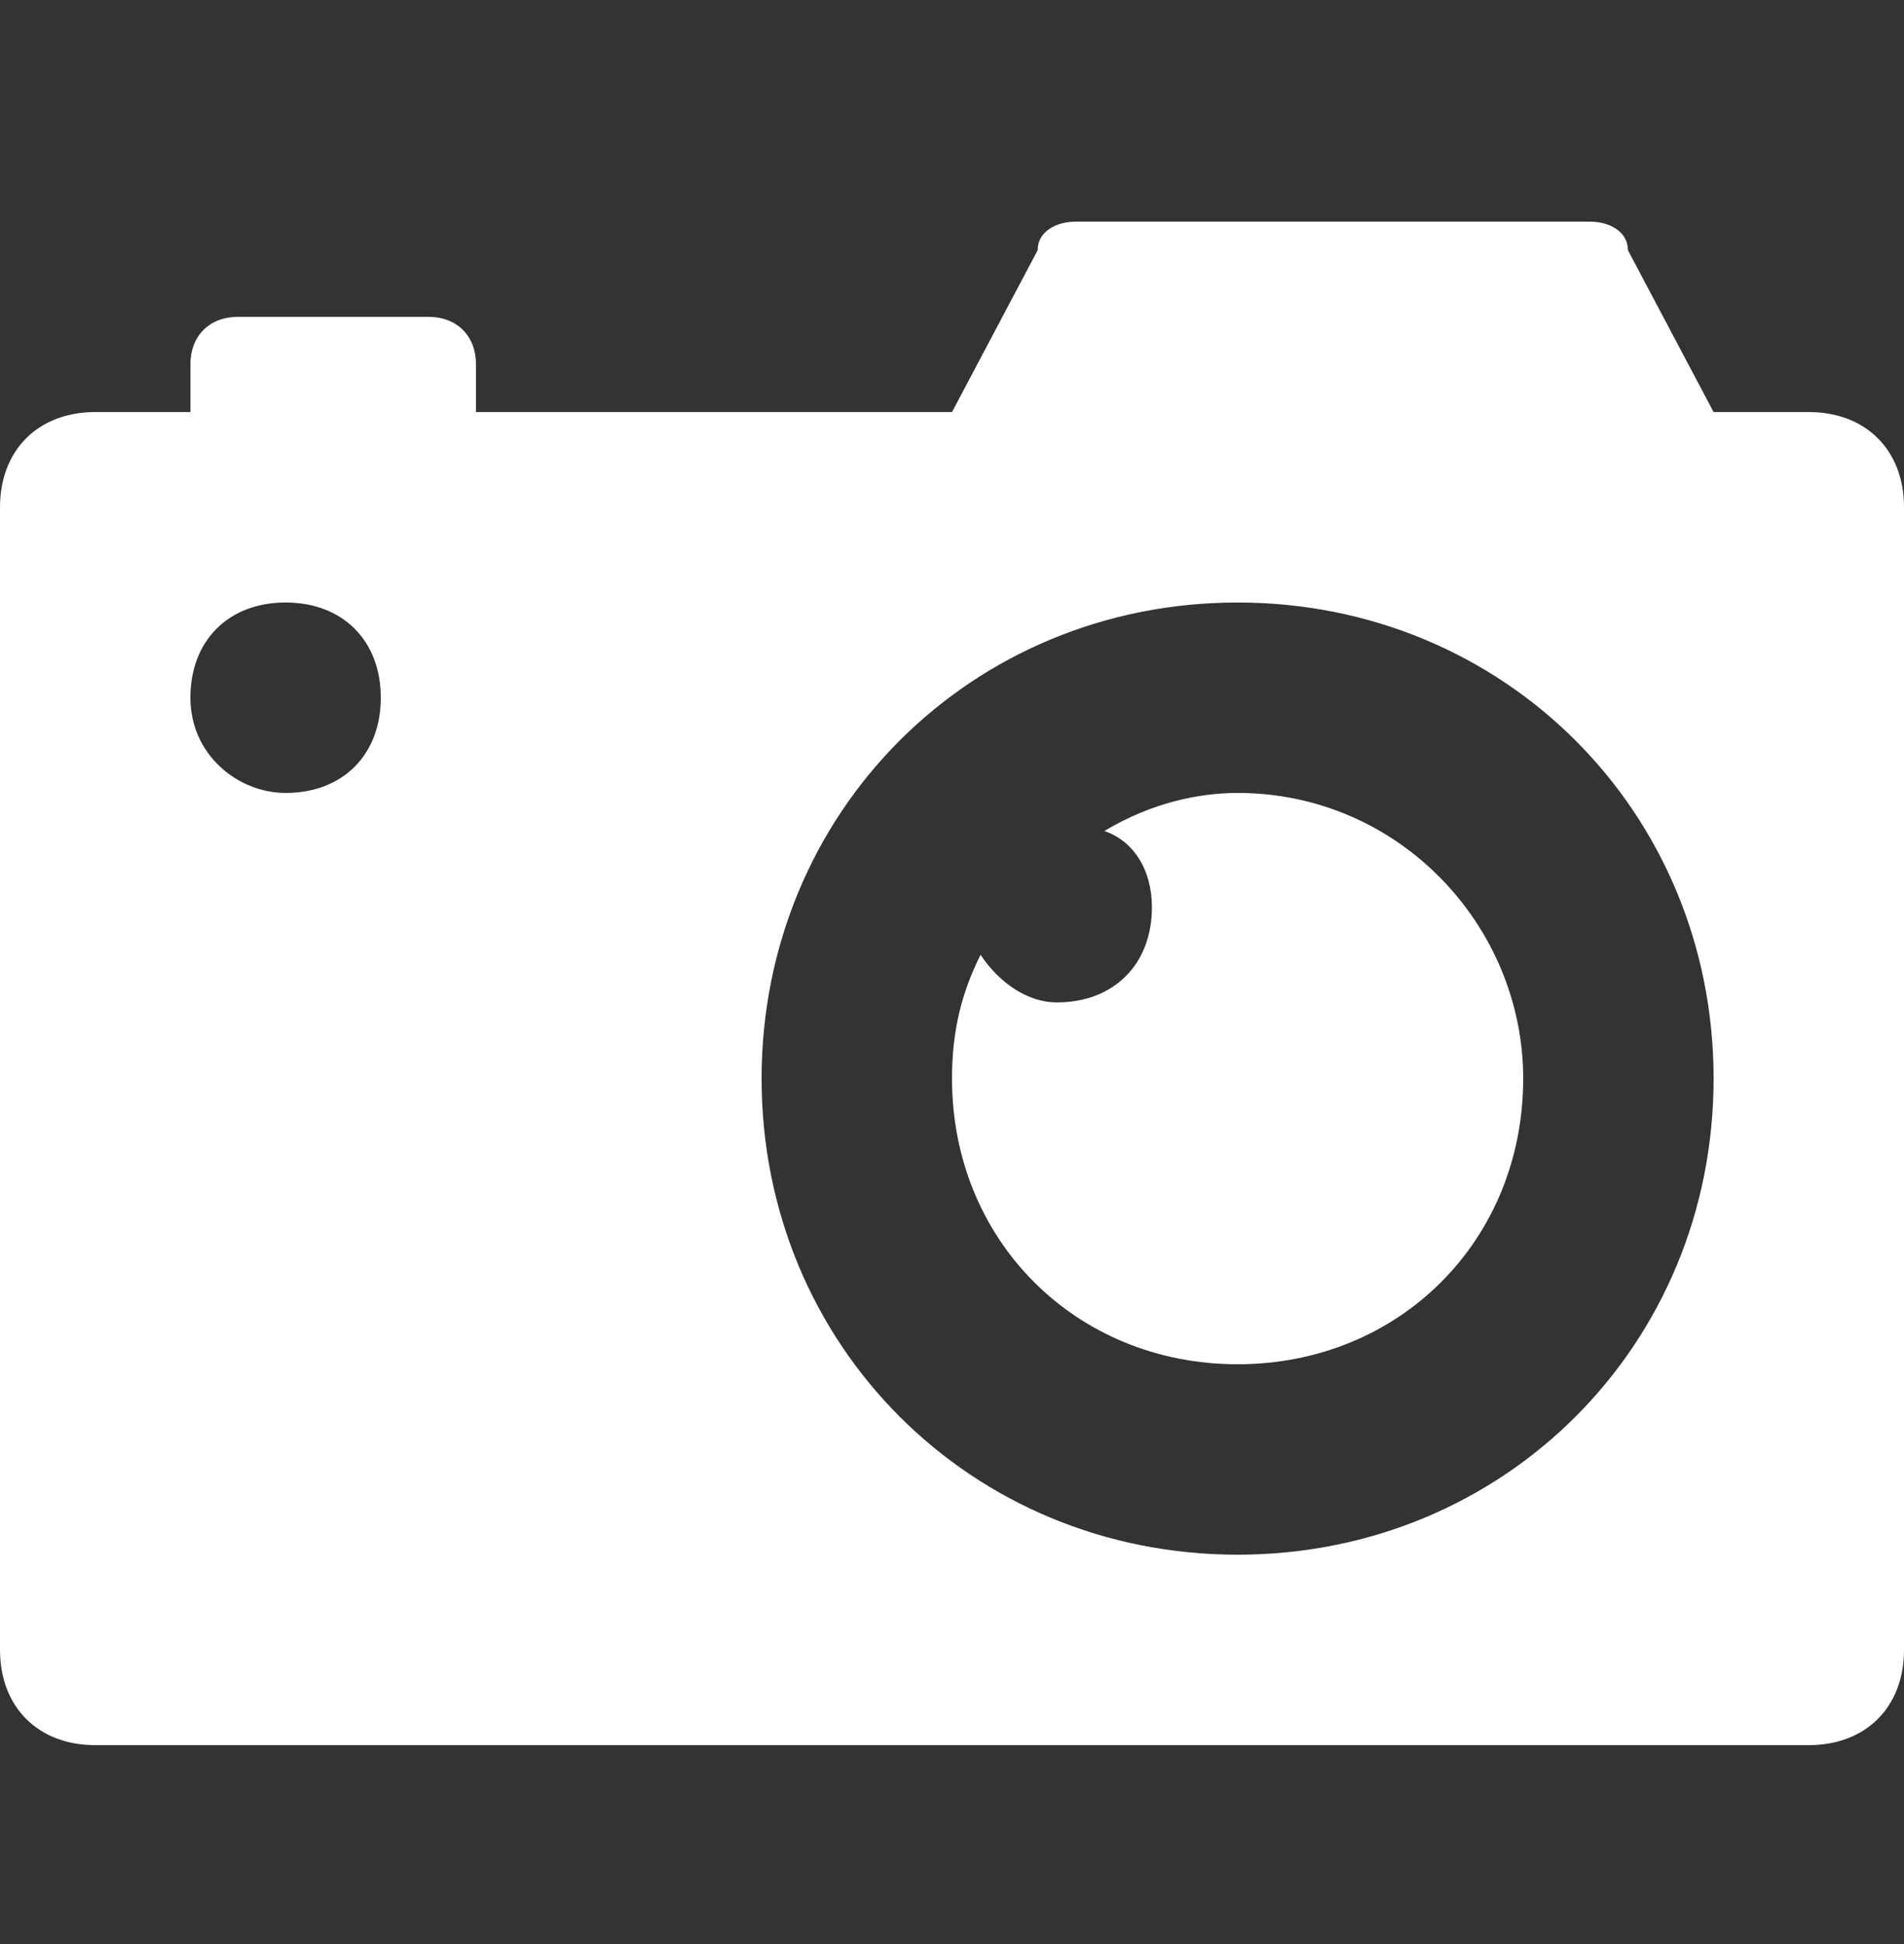 <svg width="48" height="49" viewBox="0 0 48 49" fill="none" xmlns="http://www.w3.org/2000/svg">
<rect x="0" y="0" width="48" height="49" fill="#333333" stroke="none"/>
<path d="M31.2 19.986C30.24 19.986 29.04 20.226 27.84 20.946C28.56 21.186 29.04 21.906 29.04 22.866C29.04 24.306 28.08 25.266 26.64 25.266C25.92 25.266 25.2 24.786 24.72 24.066C24.24 25.026 24 25.986 24 27.186C24 31.266 27.12 34.386 31.2 34.386C35.28 34.386 38.4 31.266 38.4 27.186C38.4 23.346 35.28 19.986 31.2 19.986Z" fill="white"/>
<path d="M45.6 10.386H43.2L41.04 6.306C41.04 5.826 40.56 5.586 40.08 5.586H27.12C26.64 5.586 26.16 5.826 26.16 6.306L24 10.386H12V9.186C12 8.466 11.52 7.986 10.8 7.986H6C5.28 7.986 4.8 8.466 4.8 9.186V10.386H2.4C0.96 10.386 0 11.346 0 12.786V41.586C0 43.026 0.96 43.986 2.4 43.986H45.6C47.04 43.986 48 43.026 48 41.586V12.786C48 11.346 47.04 10.386 45.6 10.386ZM7.2 19.986C6 19.986 4.8 19.026 4.8 17.586C4.8 16.146 5.76 15.186 7.2 15.186C8.64 15.186 9.6 16.146 9.6 17.586C9.6 19.026 8.64 19.986 7.2 19.986ZM31.2 39.186C24.48 39.186 19.2 33.906 19.2 27.186C19.2 20.466 24.48 15.186 31.2 15.186C37.92 15.186 43.2 20.466 43.2 27.186C43.2 33.906 37.92 39.186 31.2 39.186Z" fill="white"/>
</svg>
